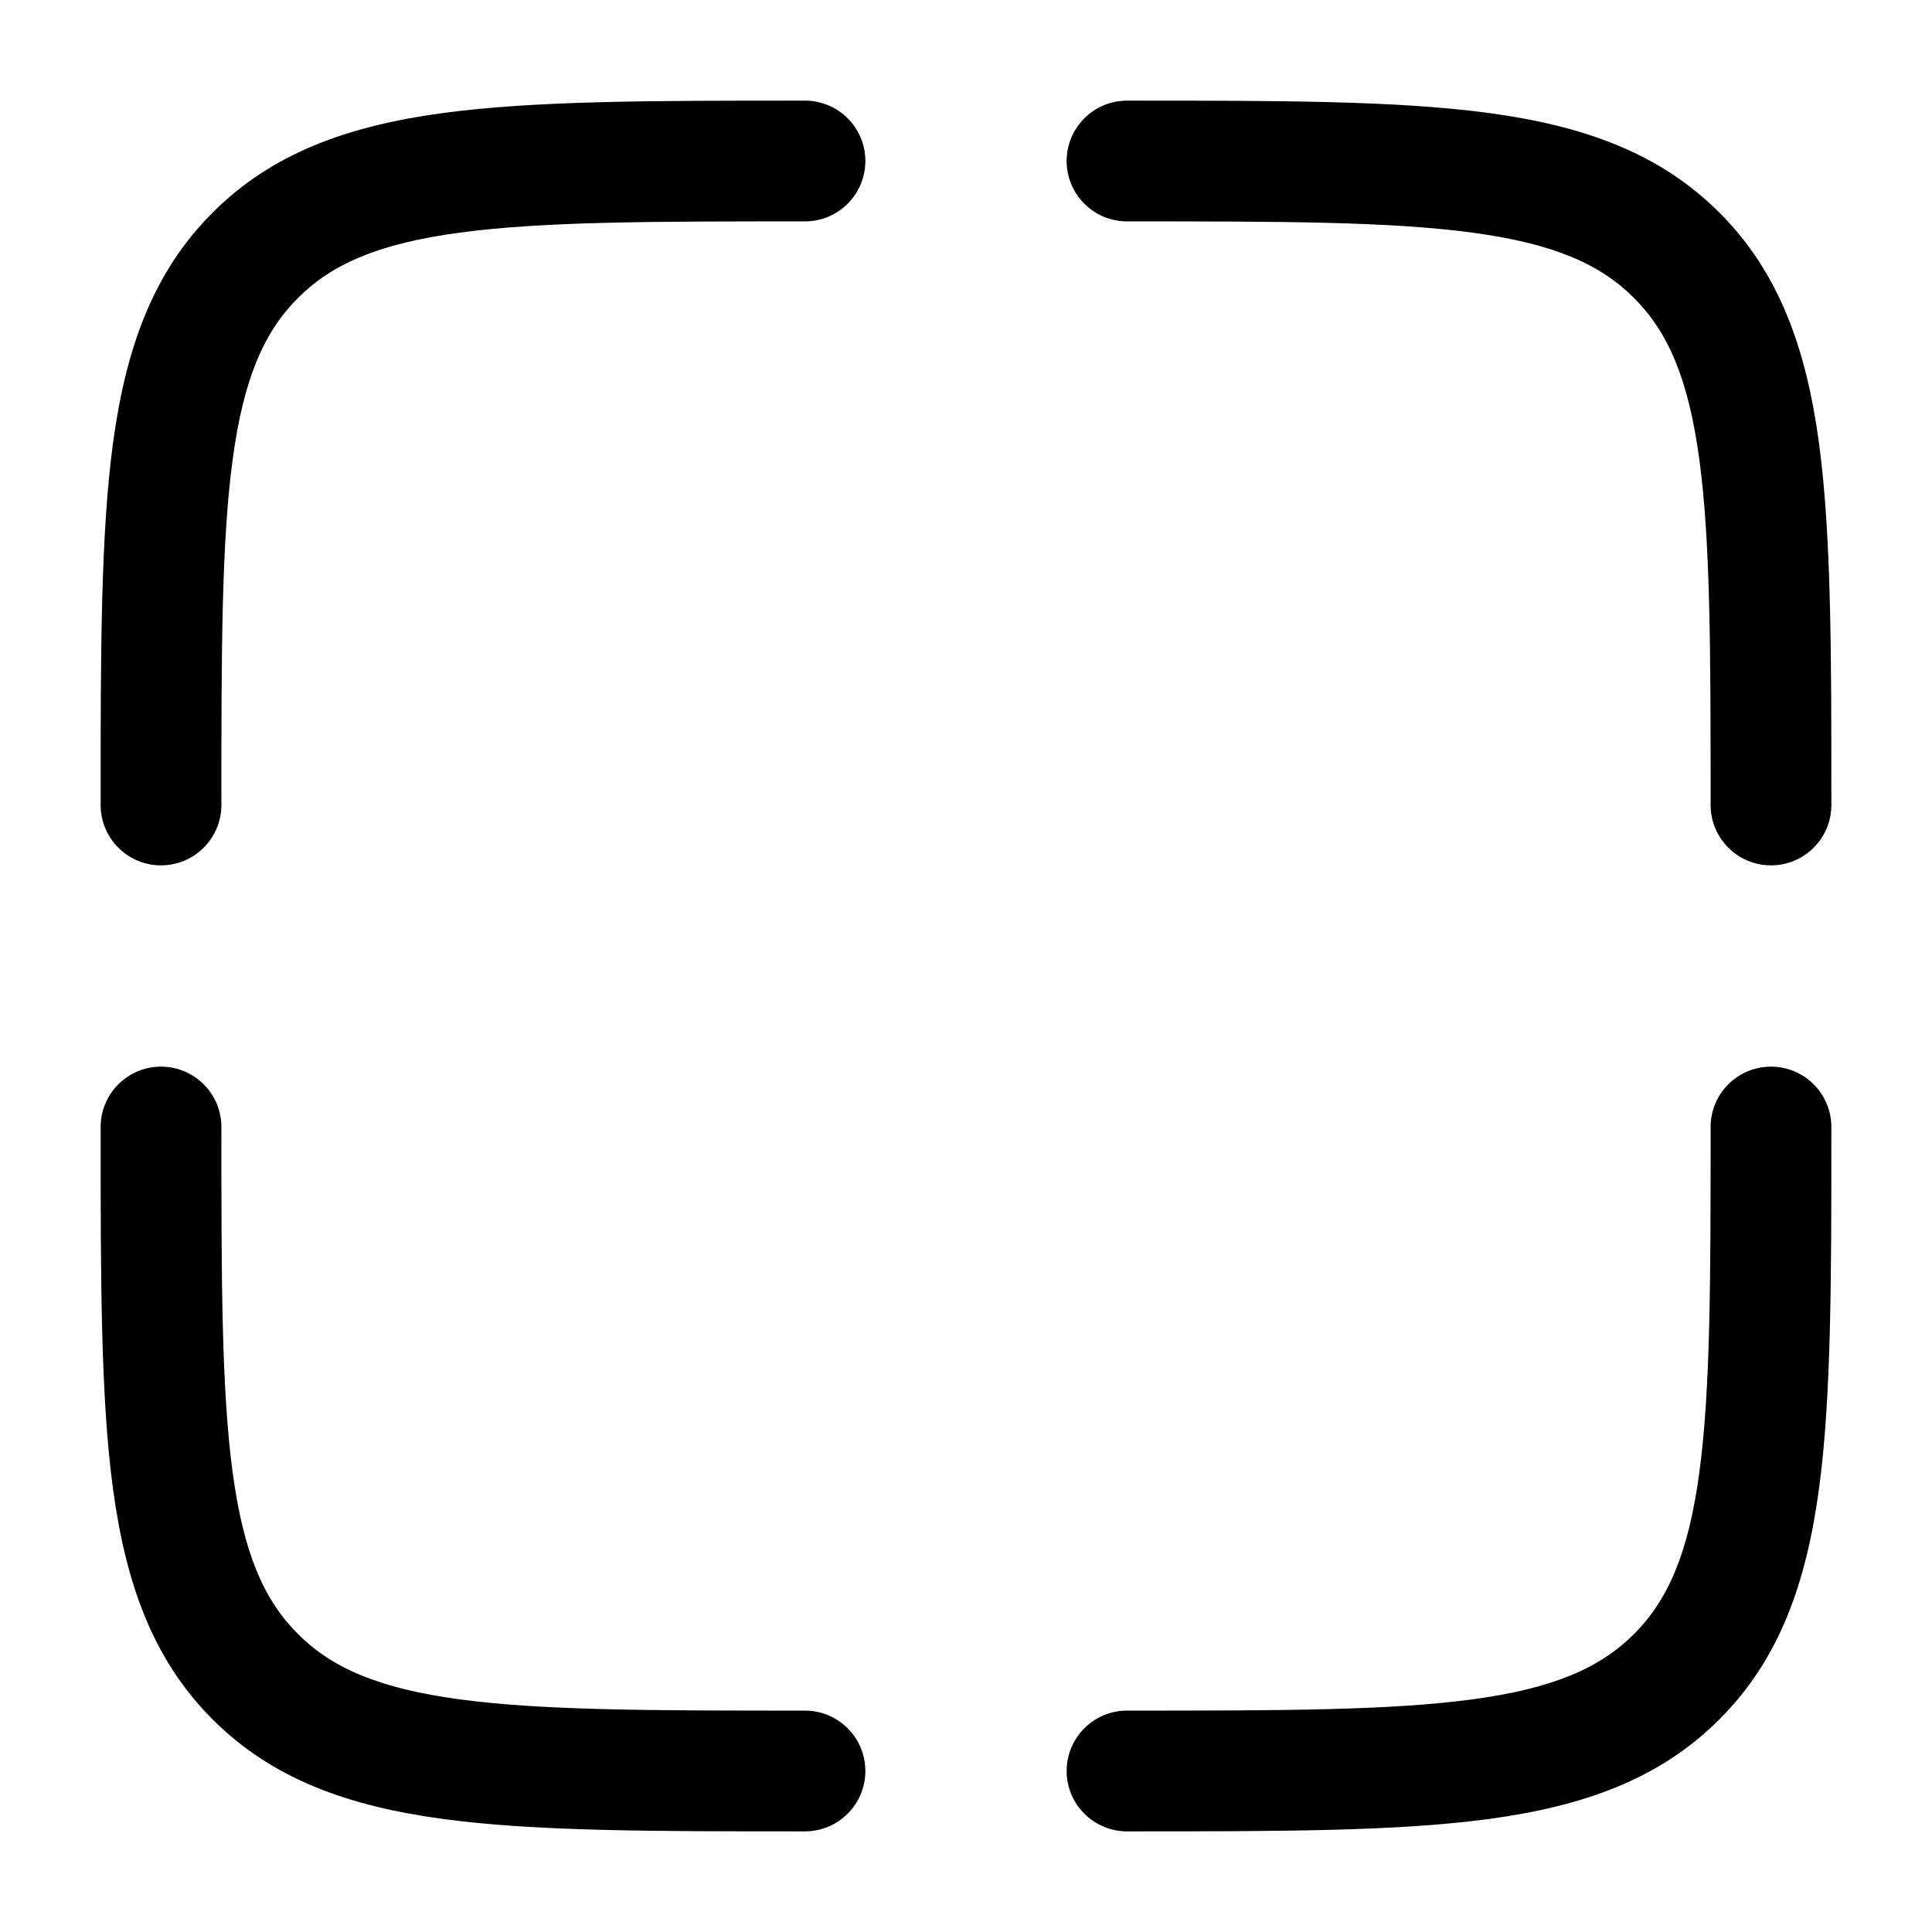 <svg width="22" height="22" viewBox="0 0 22 22" fill="none" xmlns="http://www.w3.org/2000/svg">
    <path
        fill-rule="evenodd"
        clip-rule="evenodd"
        d="M9.115 1.146L9.167 1.146C9.546 1.146 9.854 1.454 9.854 1.833C9.854 2.213 9.546 2.521 9.167 2.521C7.419 2.521 6.177 2.522 5.235 2.649C4.313 2.773 3.781 3.005 3.393 3.393C3.005 3.781 2.773 4.313 2.649 5.235C2.522 6.177 2.521 7.419 2.521 9.167C2.521 9.546 2.213 9.854 1.833 9.854C1.454 9.854 1.146 9.546 1.146 9.167L1.146 9.115C1.146 7.43 1.146 6.096 1.286 5.052C1.431 3.977 1.735 3.107 2.421 2.421C3.107 1.735 3.977 1.431 5.052 1.286C6.096 1.146 7.43 1.146 9.115 1.146ZM16.765 2.649C15.823 2.522 14.581 2.521 12.833 2.521C12.454 2.521 12.146 2.213 12.146 1.833C12.146 1.454 12.454 1.146 12.833 1.146L12.885 1.146C14.57 1.146 15.904 1.146 16.948 1.286C18.023 1.431 18.893 1.735 19.579 2.421C20.265 3.107 20.569 3.977 20.714 5.052C20.854 6.096 20.854 7.43 20.854 9.115V9.167C20.854 9.546 20.546 9.854 20.167 9.854C19.787 9.854 19.479 9.546 19.479 9.167C19.479 7.419 19.478 6.177 19.351 5.235C19.227 4.313 18.994 3.781 18.607 3.393C18.219 3.005 17.687 2.773 16.765 2.649ZM1.833 12.146C2.213 12.146 2.521 12.454 2.521 12.833C2.521 14.581 2.522 15.823 2.649 16.765C2.773 17.687 3.005 18.219 3.393 18.607C3.781 18.994 4.313 19.227 5.235 19.351C6.177 19.478 7.419 19.479 9.167 19.479C9.546 19.479 9.854 19.787 9.854 20.167C9.854 20.546 9.546 20.854 9.167 20.854H9.115C7.43 20.854 6.096 20.854 5.052 20.714C3.977 20.569 3.107 20.265 2.421 19.579C1.735 18.893 1.431 18.023 1.286 16.948C1.146 15.904 1.146 14.57 1.146 12.885L1.146 12.833C1.146 12.454 1.454 12.146 1.833 12.146ZM20.167 12.146C20.546 12.146 20.854 12.454 20.854 12.833V12.885C20.854 14.57 20.854 15.904 20.714 16.948C20.569 18.023 20.265 18.893 19.579 19.579C18.893 20.265 18.023 20.569 16.948 20.714C15.904 20.854 14.57 20.854 12.885 20.854H12.833C12.454 20.854 12.146 20.546 12.146 20.167C12.146 19.787 12.454 19.479 12.833 19.479C14.581 19.479 15.823 19.478 16.765 19.351C17.687 19.227 18.219 18.994 18.607 18.607C18.994 18.219 19.227 17.687 19.351 16.765C19.478 15.823 19.479 14.581 19.479 12.833C19.479 12.454 19.787 12.146 20.167 12.146Z"
        fill="currentColor"
    />
</svg>